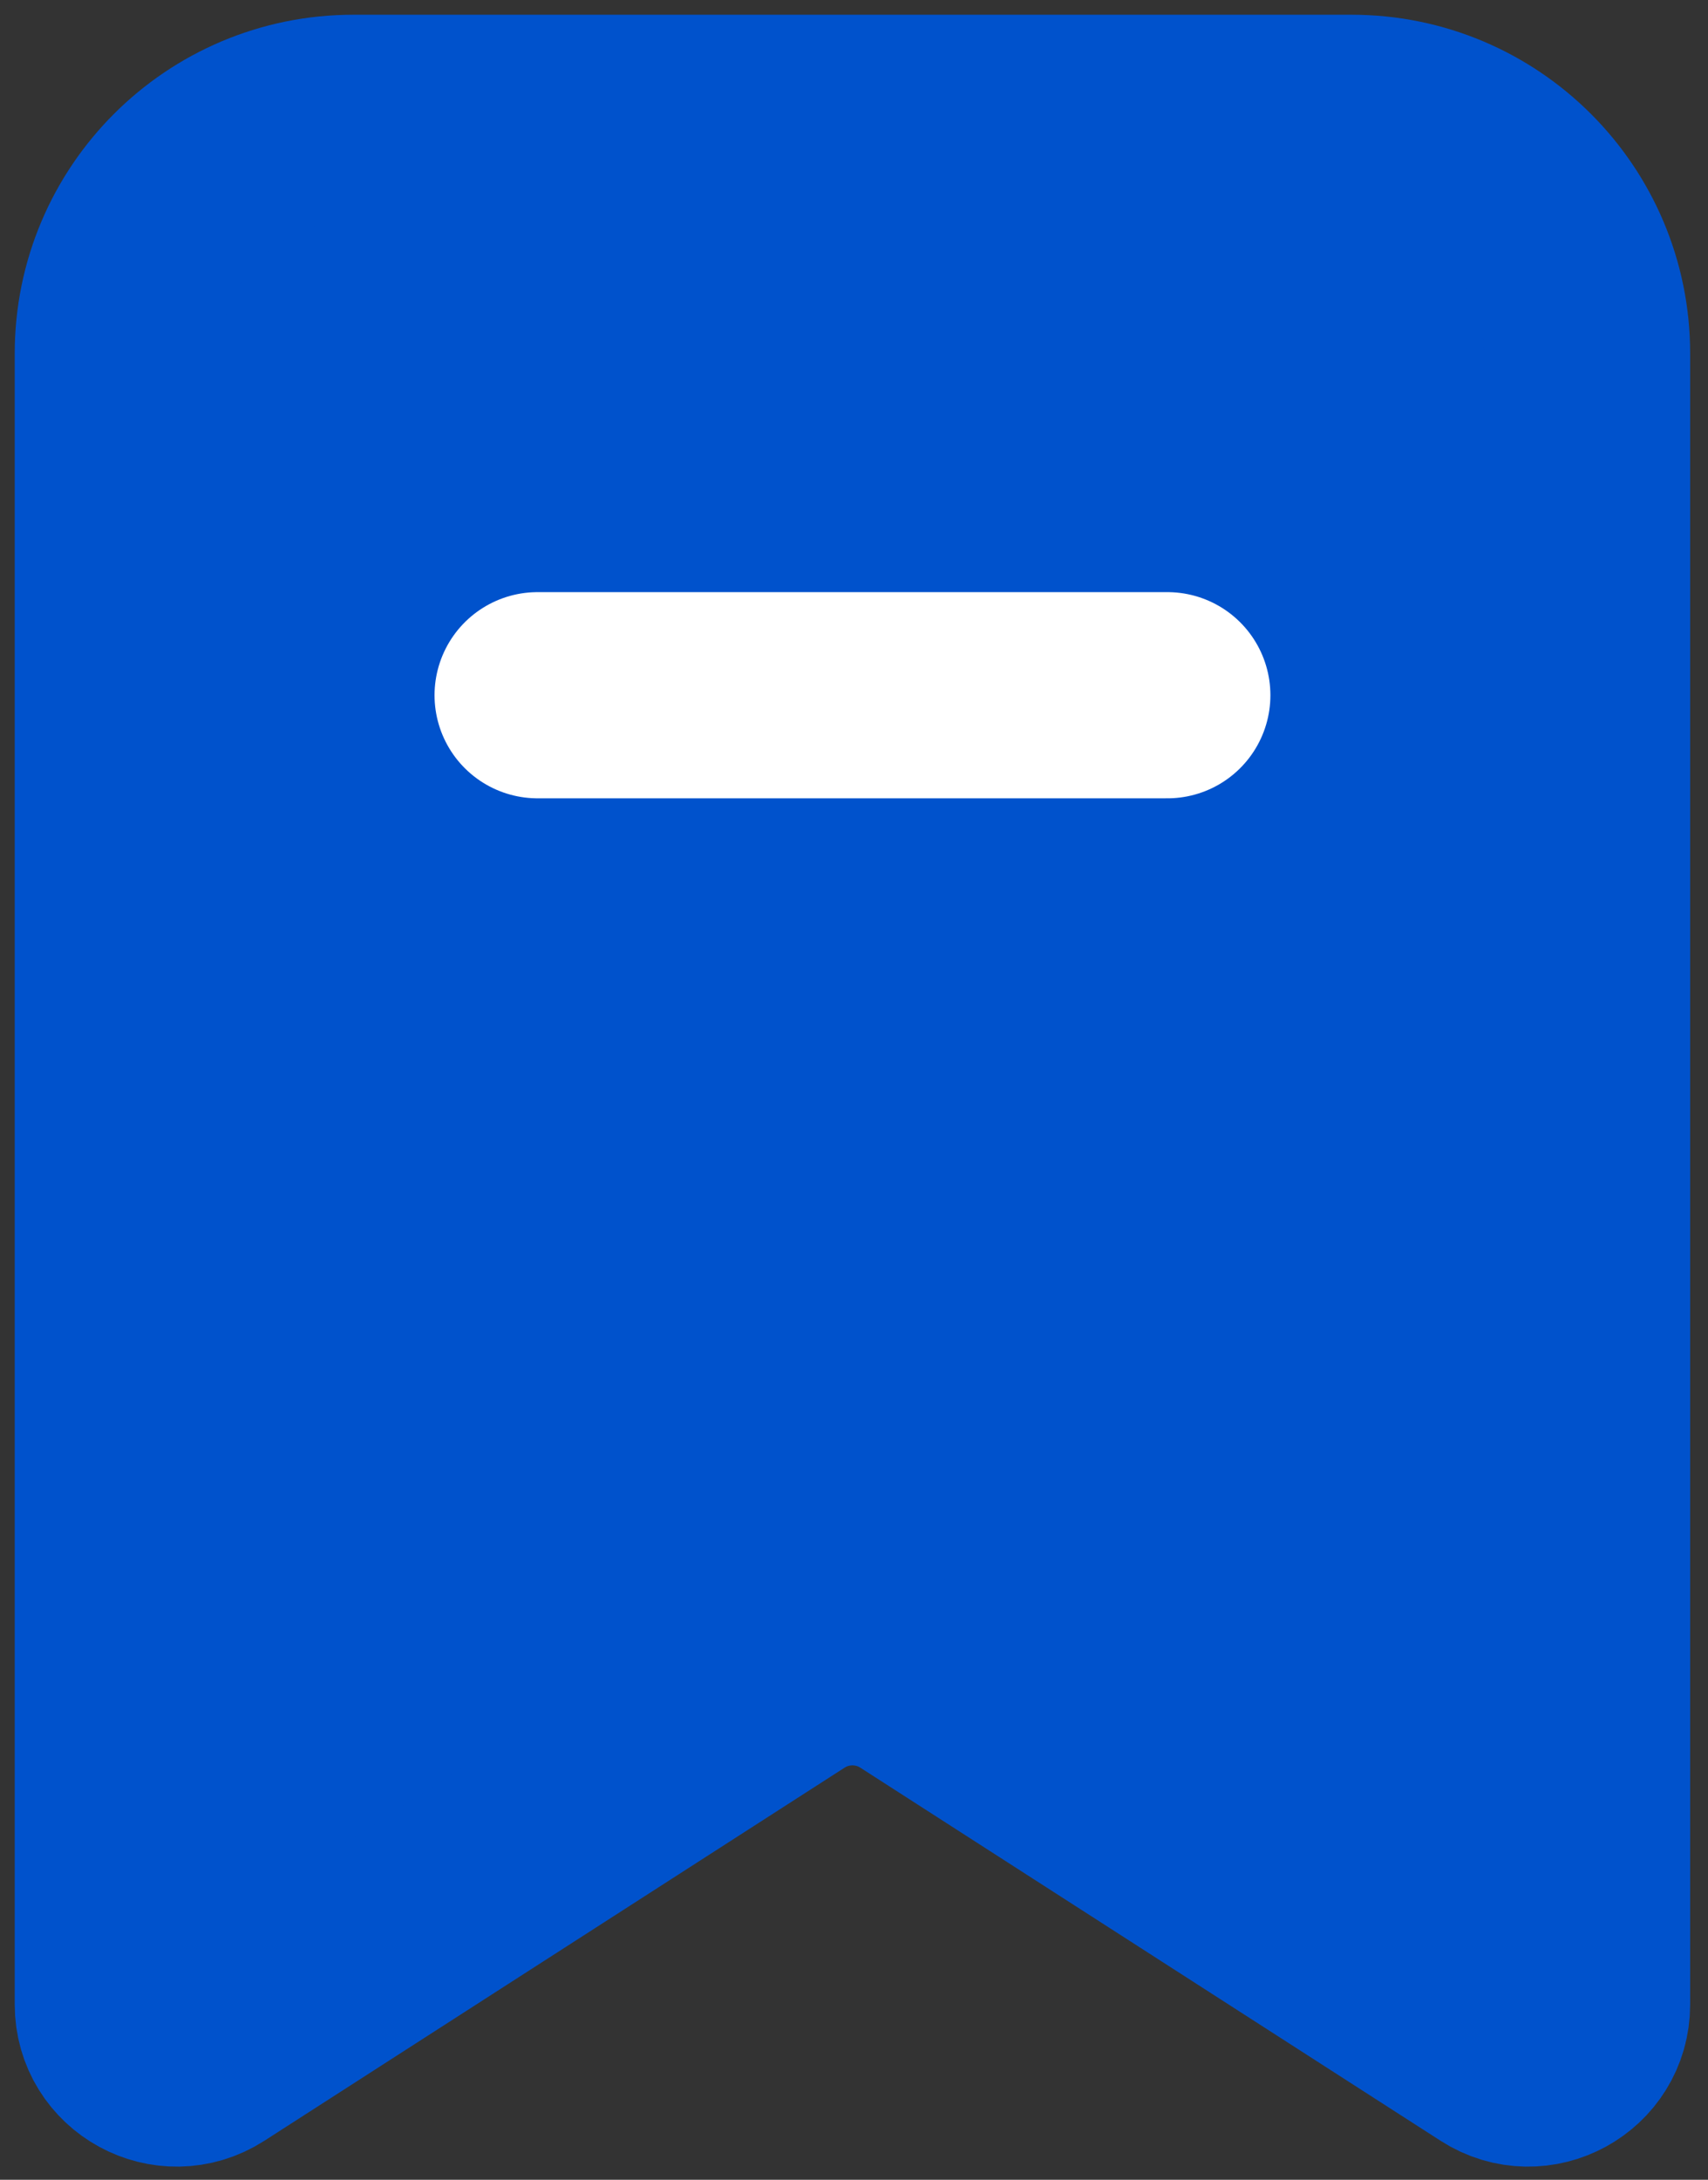 <svg width="29" height="37" viewBox="0 0 29 37" fill="none" xmlns="http://www.w3.org/2000/svg">
<rect x="0" y="0" width="29" height="37" fill="#333333" stroke="none"/>
<path d="M2 6C2 3.791 3.791 2 6 2H22.947C25.157 2 26.947 3.791 26.947 6V34.026C26.947 34.817 26.072 35.294 25.407 34.867L15.555 28.534C14.896 28.11 14.051 28.11 13.392 28.534L3.541 34.867C2.875 35.294 2 34.817 2 34.026V6Z" fill="#0052CC" stroke="#0052CC" stroke-width="3.5"/>
<path d="M9.128 11.801H19.82" stroke="white" stroke-width="3.5" stroke-linecap="round" stroke-linejoin="round"/>
</svg>
